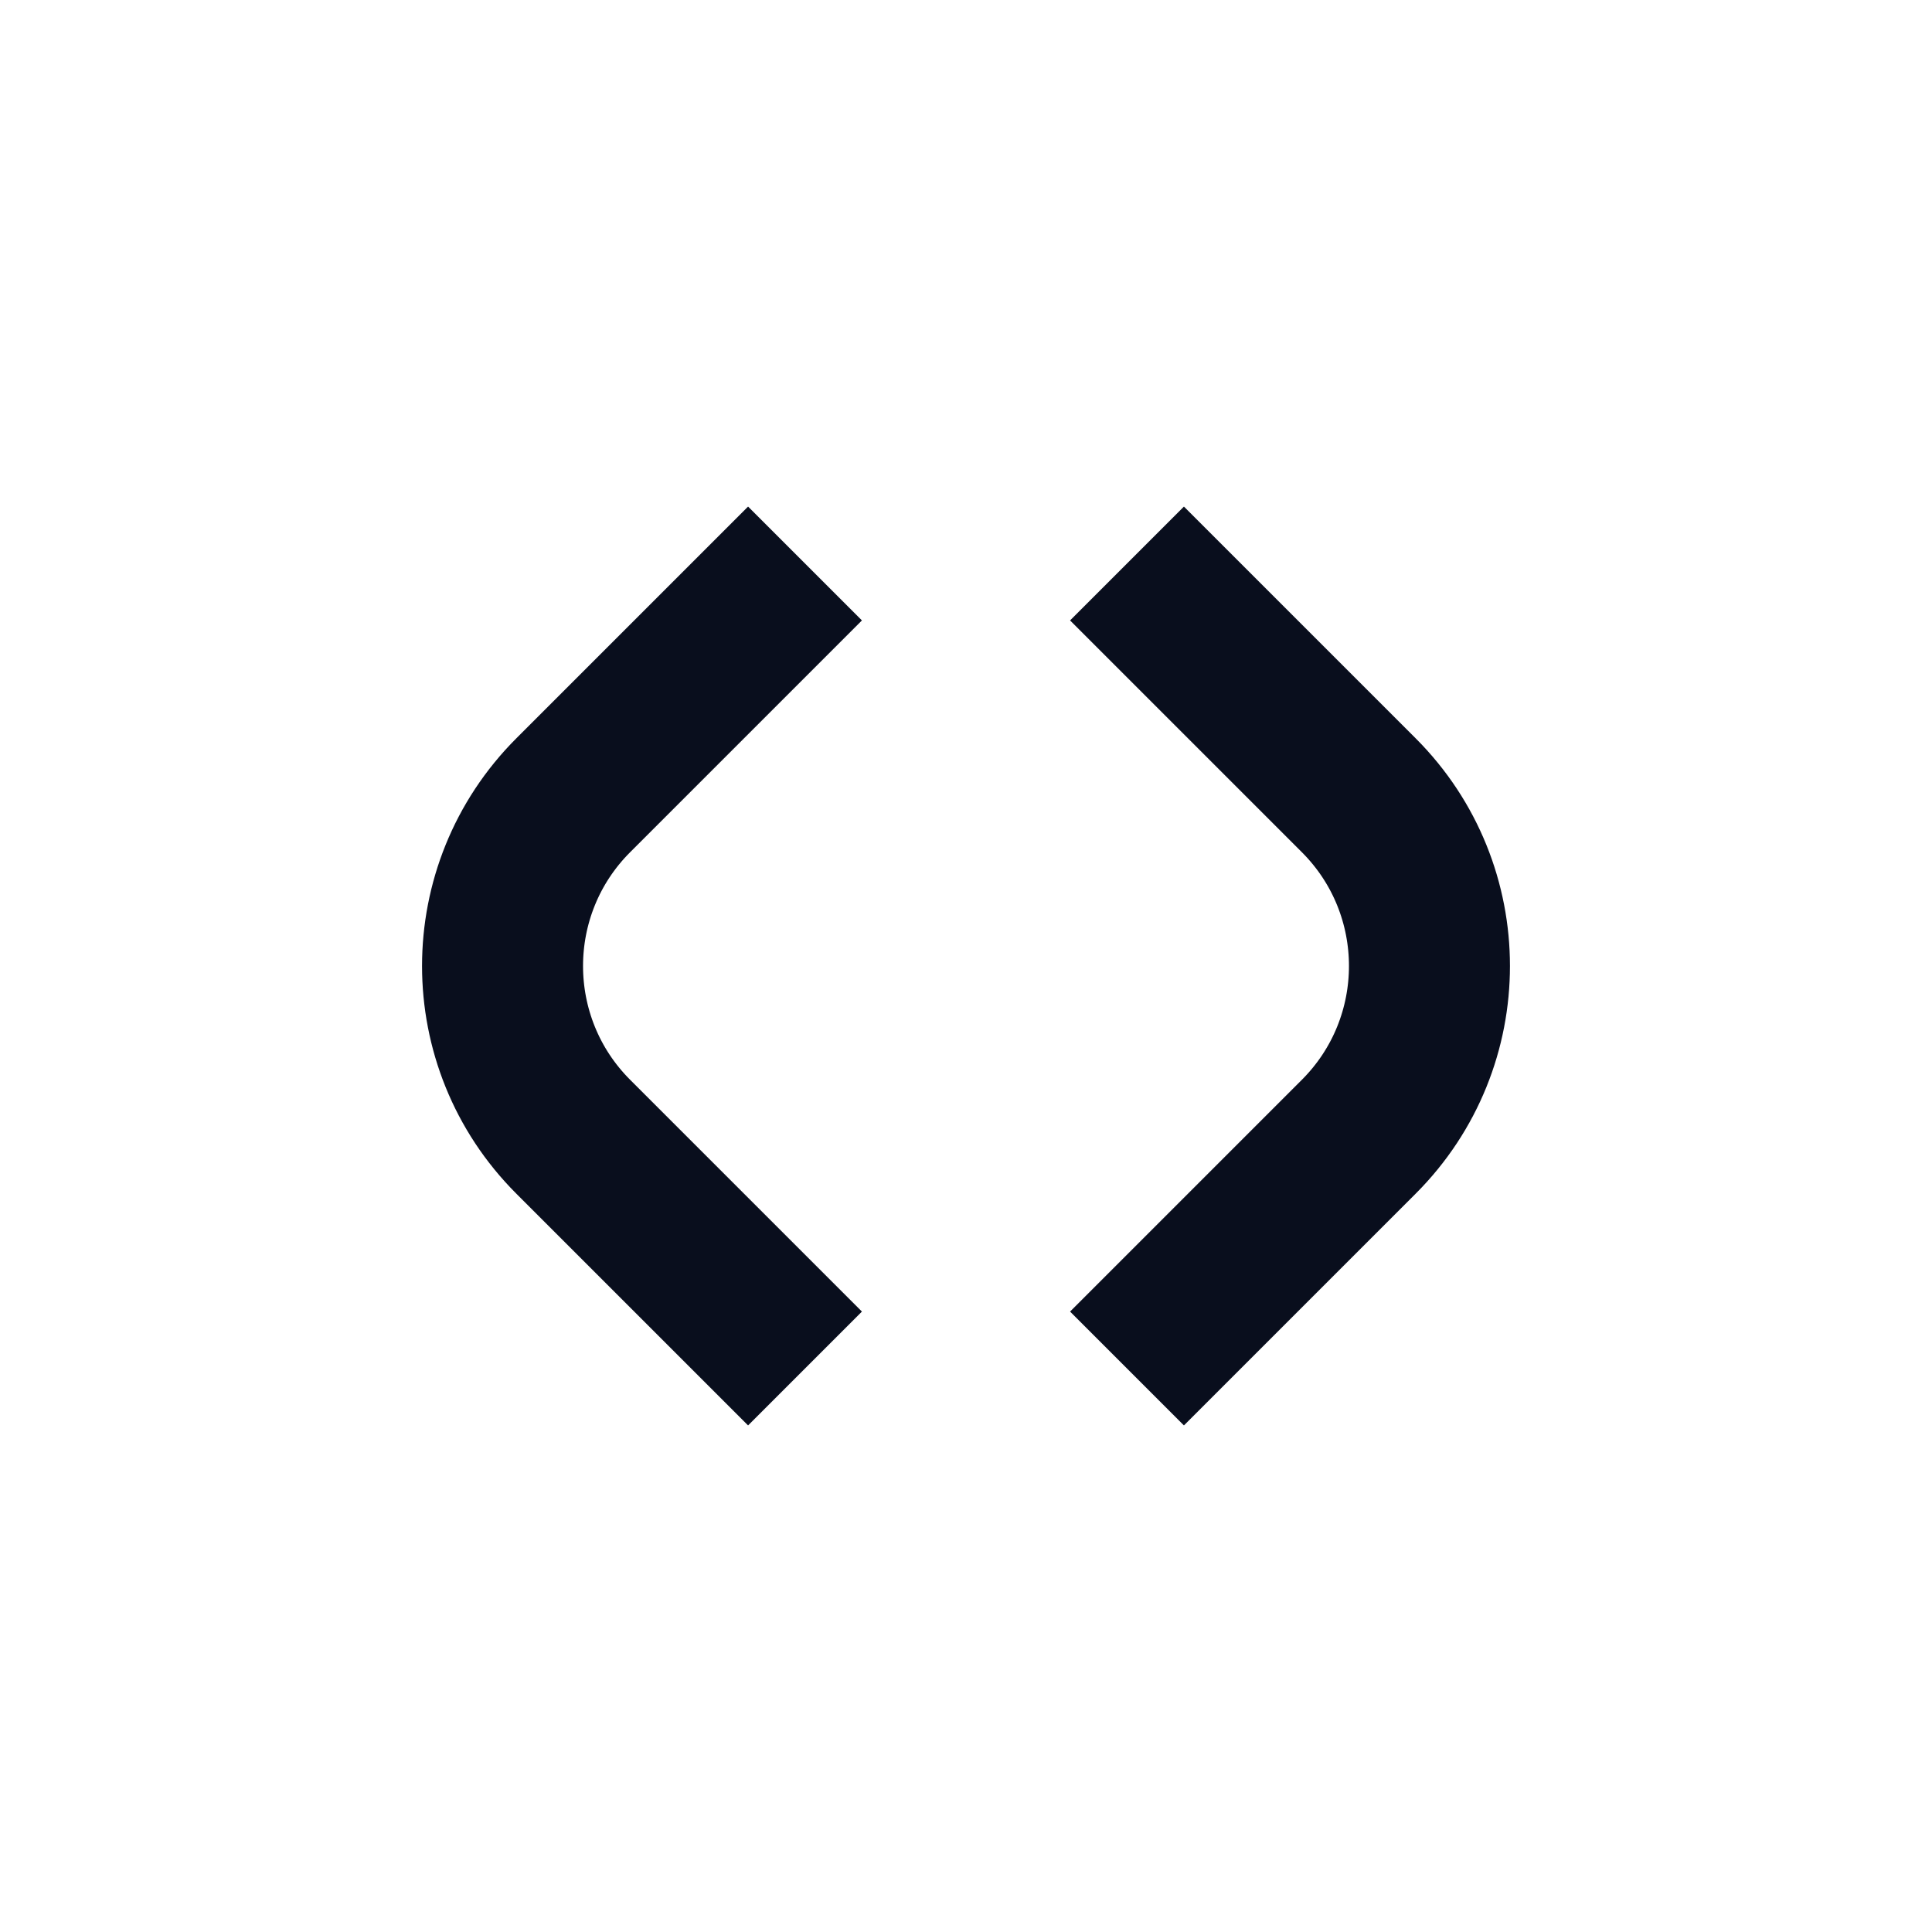 <svg width="24" height="24" viewBox="0 0 24 24" fill="none" xmlns="http://www.w3.org/2000/svg">
<path d="M10 7L7.121 9.879C5.95 11.05 5.95 12.95 7.121 14.121L10 17" stroke="#090E1D" stroke-width="2"/>
<path d="M14 7L16.879 9.879C18.05 11.05 18.05 12.95 16.879 14.121L14 17" stroke="#090E1D" stroke-width="2"/>
</svg>
